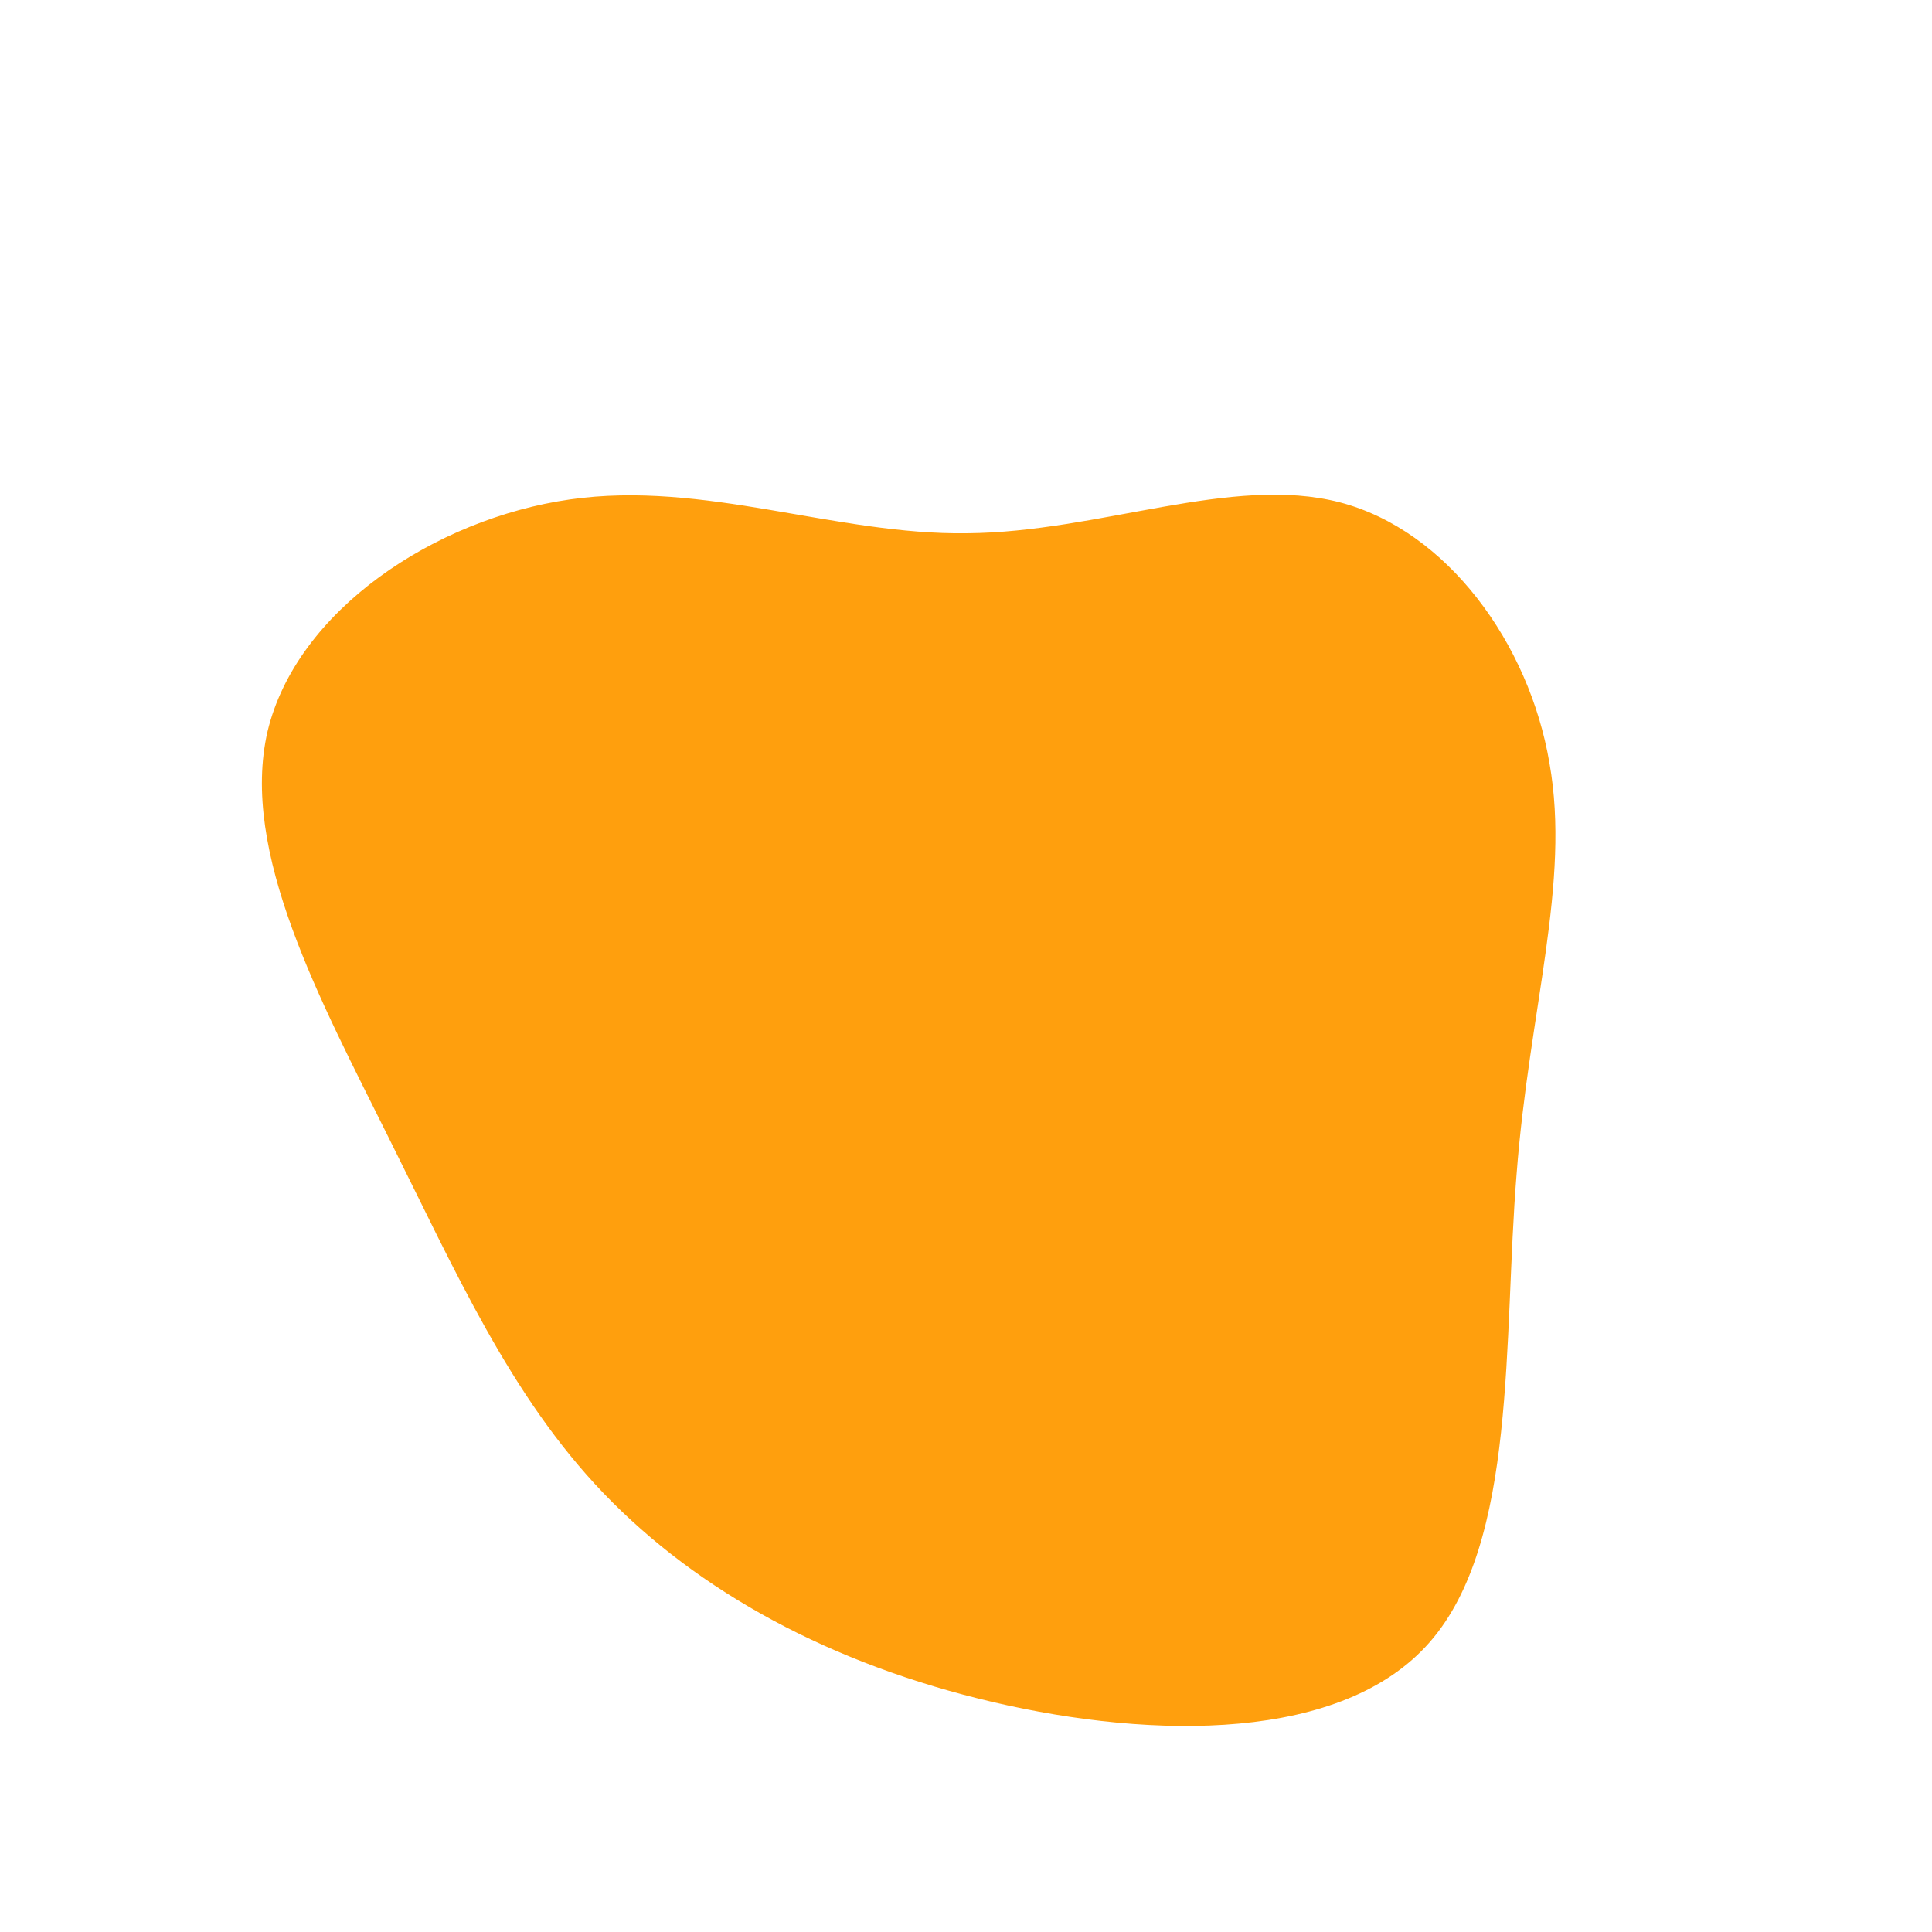 <?xml version="1.0" standalone="no"?>
<svg viewBox="0 0 200 200" xmlns="http://www.w3.org/2000/svg">
  <path fill="#FF9F0D" d="M38.7,-48C49.8,-45.1,58.3,-33.4,60.4,-21C62.6,-8.6,58.3,4.5,57,21.5C55.6,38.6,57.1,59.6,48,70C39,80.3,19.5,80.1,2.8,76.2C-13.9,72.3,-27.7,64.8,-37.5,54.6C-47.2,44.5,-52.8,31.7,-59.8,17.7C-66.8,3.6,-75.2,-11.8,-72.3,-24.3C-69.3,-36.8,-55,-46.3,-41,-48.3C-27.1,-50.3,-13.5,-44.6,0.1,-44.8C13.8,-44.9,27.5,-50.9,38.7,-48Z" transform="translate(100 100)" />
</svg>
